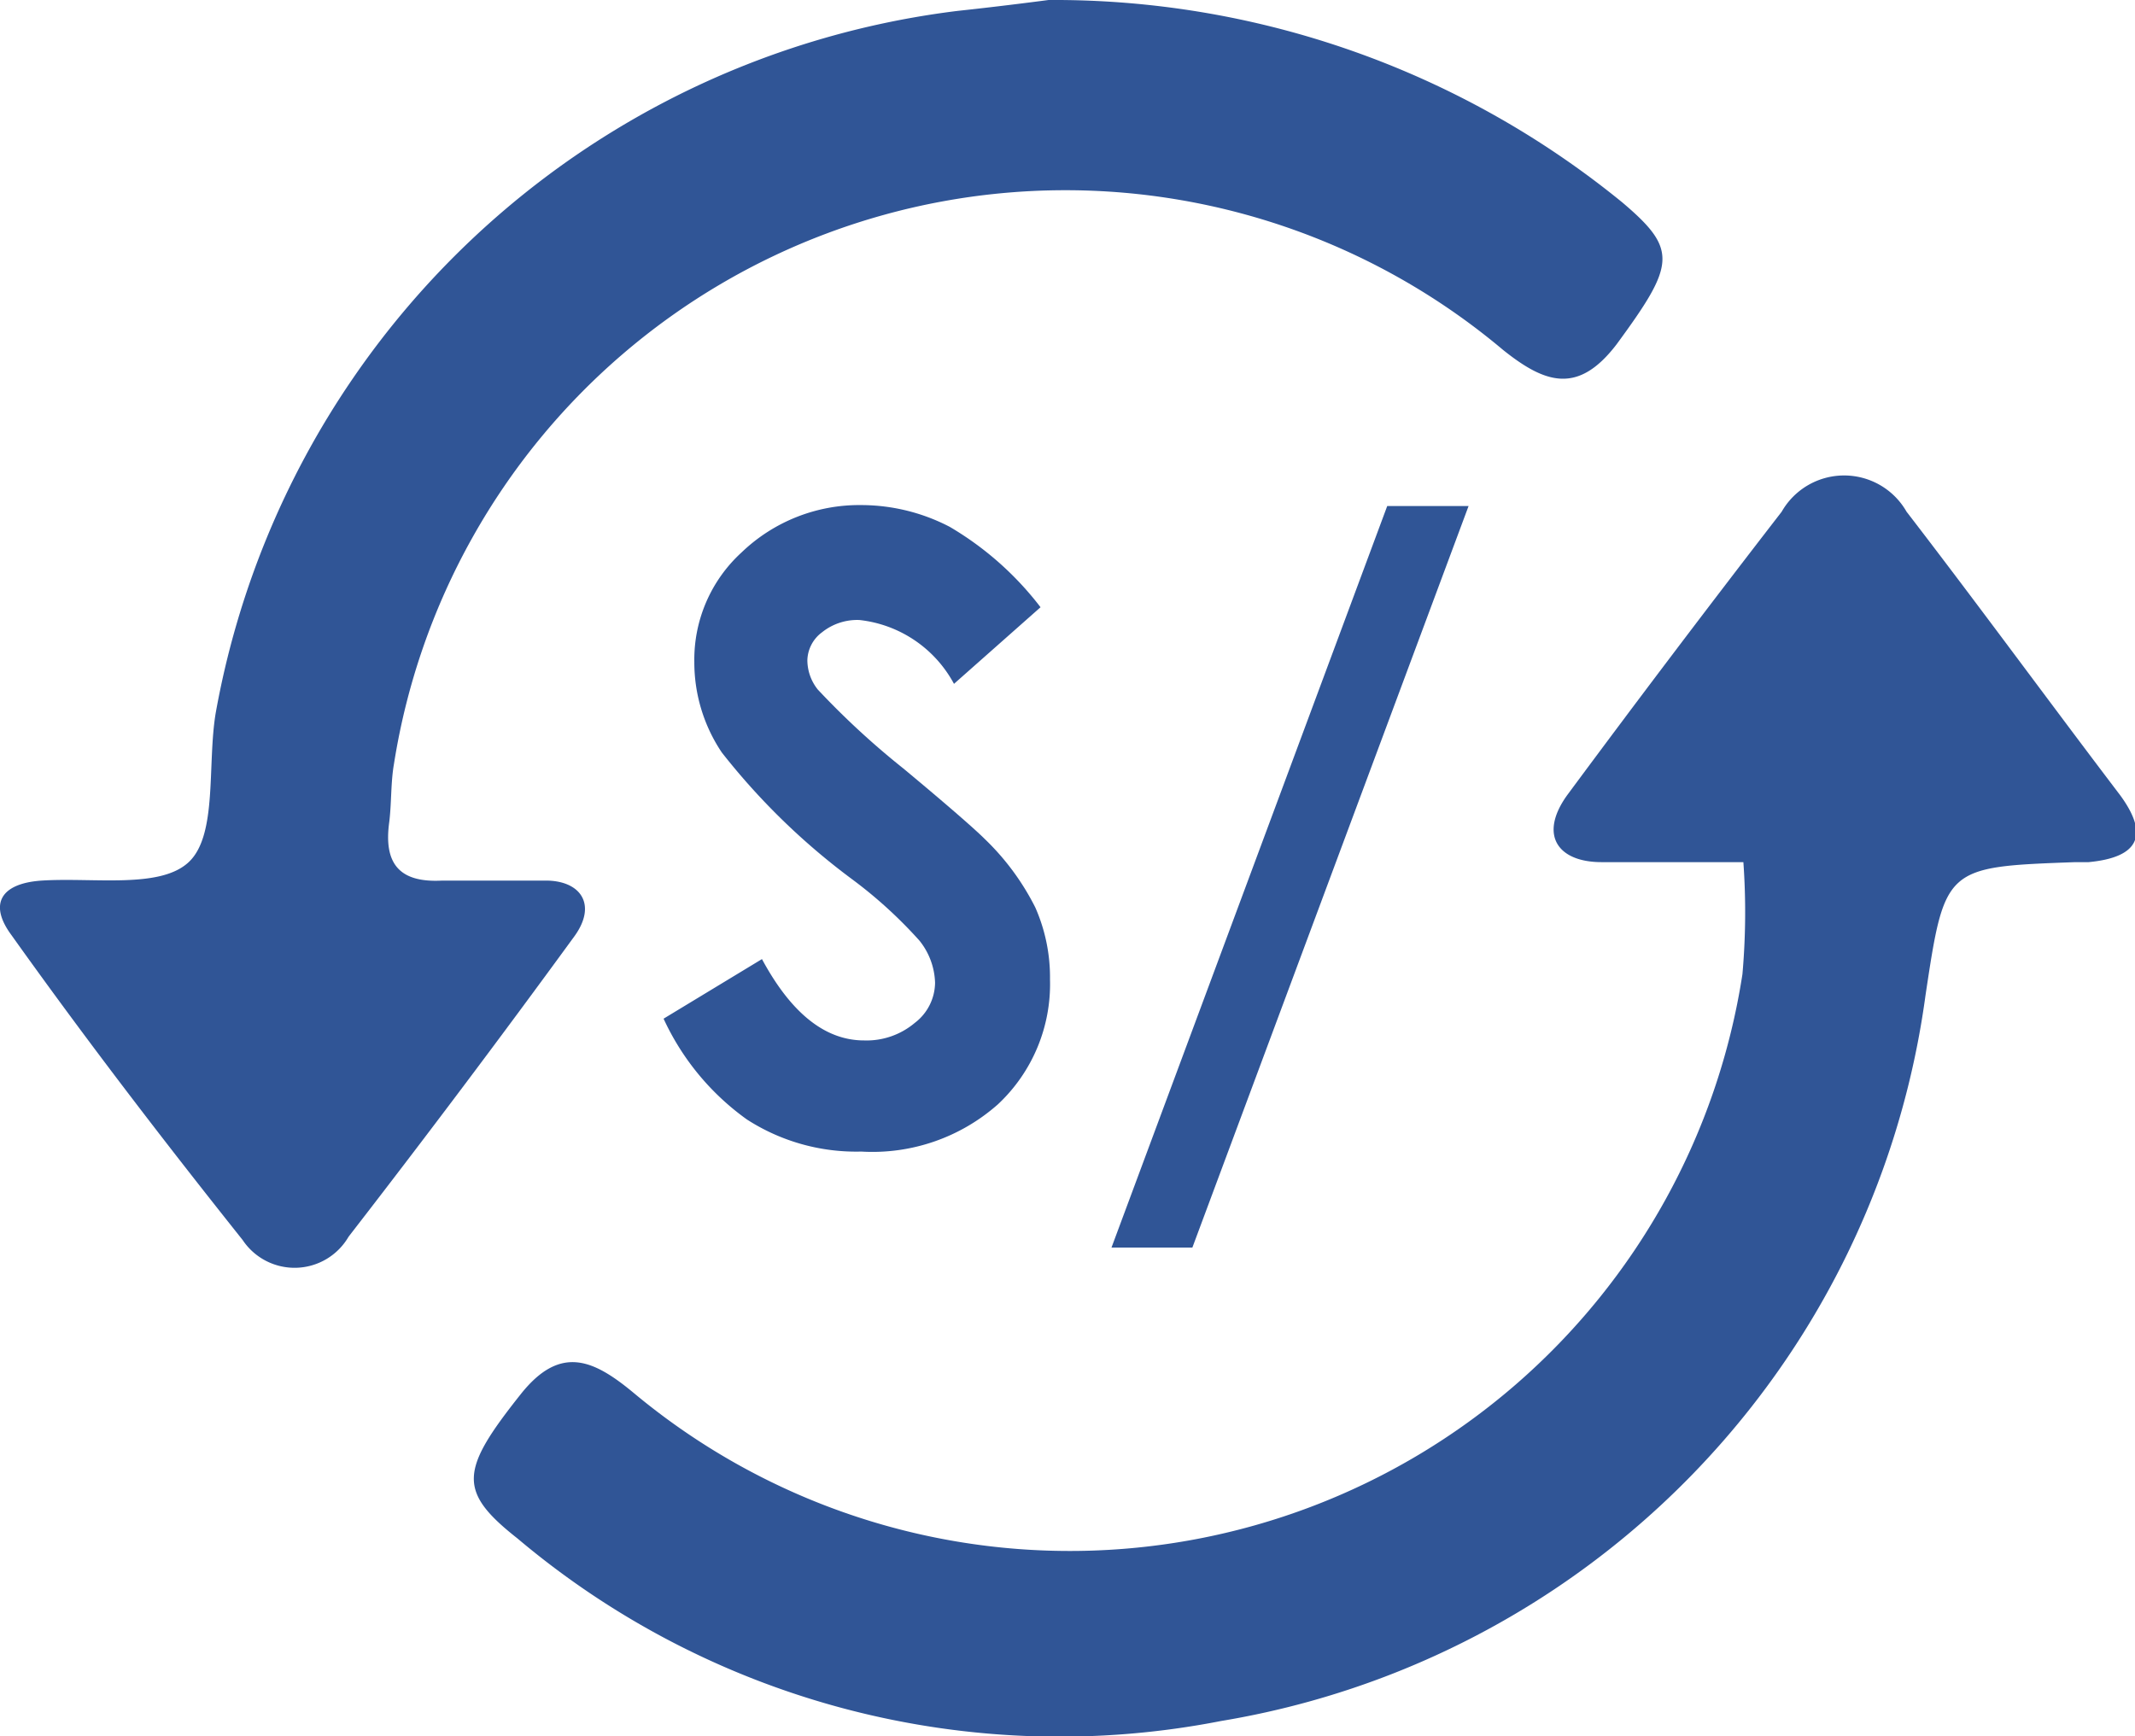 <svg xmlns="http://www.w3.org/2000/svg" viewBox="0 0 45.14 36.71"><defs><style>.cls-1{fill:#305596;}</style></defs><title>Asset 41</title><g id="Layer_2" data-name="Layer 2"><g id="Capa_1" data-name="Capa 1"><path class="cls-1" d="M36.86,18.23c-1.12,0-2.08,0-3,0s-1.33-.57-.73-1.41q2.22-3,4.54-6a1.52,1.52,0,0,1,2.64,0c1.54,2,3,4,4.52,6,.62.85.38,1.31-.67,1.41h-.28c-2.76.1-2.76.1-3.17,2.82A18,18,0,0,1,25.82,36.39a17.77,17.77,0,0,1-14.88-3.86c-1.27-1-1.21-1.44.07-3.05.85-1.07,1.56-.72,2.42,0a14.39,14.39,0,0,0,23.41-8.88A14.94,14.94,0,0,0,36.86,18.23Z"/><path class="cls-1" d="M22.17,0A19,19,0,0,1,34.3,4.28c1.18,1,1.12,1.31-.12,3-.81,1.06-1.5.84-2.4.12A14.37,14.37,0,0,0,8.33,16.15c-.07.4-.05.82-.1,1.23-.12.87.2,1.29,1.12,1.24.73,0,1.46,0,2.19,0s1.09.5.61,1.17Q9.81,23,7.37,26.15a1.32,1.32,0,0,1-2.24.07C3.45,24.11,1.83,22,.24,19.77c-.48-.65-.23-1.09.64-1.15C2,18.55,3.4,18.8,4,18.22s.38-2.06.56-3.14A18.19,18.19,0,0,1,20.25.23C21,.15,21.79.05,22.17,0Z"/><path class="cls-1" d="M22,12.84l-1.83,1.62a2.59,2.59,0,0,0-2-1.35,1.19,1.19,0,0,0-.79.26.76.76,0,0,0-.31.59,1,1,0,0,0,.22.62,17,17,0,0,0,1.81,1.67c.95.79,1.52,1.29,1.72,1.49a5.31,5.31,0,0,1,1.07,1.45,3.66,3.66,0,0,1,.31,1.52,3.48,3.48,0,0,1-1.1,2.64,4,4,0,0,1-2.89,1,4.26,4.26,0,0,1-2.42-.68,5.39,5.39,0,0,1-1.76-2.13l2.08-1.26c.62,1.15,1.34,1.72,2.16,1.72a1.58,1.58,0,0,0,1.07-.37,1.08,1.08,0,0,0,.43-.85,1.49,1.49,0,0,0-.33-.89A9.56,9.56,0,0,0,18,18.58a14.39,14.39,0,0,1-2.74-2.67A3.42,3.42,0,0,1,14.68,14a3.07,3.07,0,0,1,1-2.32,3.59,3.59,0,0,1,2.54-1,4.06,4.06,0,0,1,1.86.46A6.67,6.67,0,0,1,22,12.84Z"/><path class="cls-1" d="M23.5,26.38,29.33,10.7h1.72L25.21,26.38Z"/></g></g></svg>